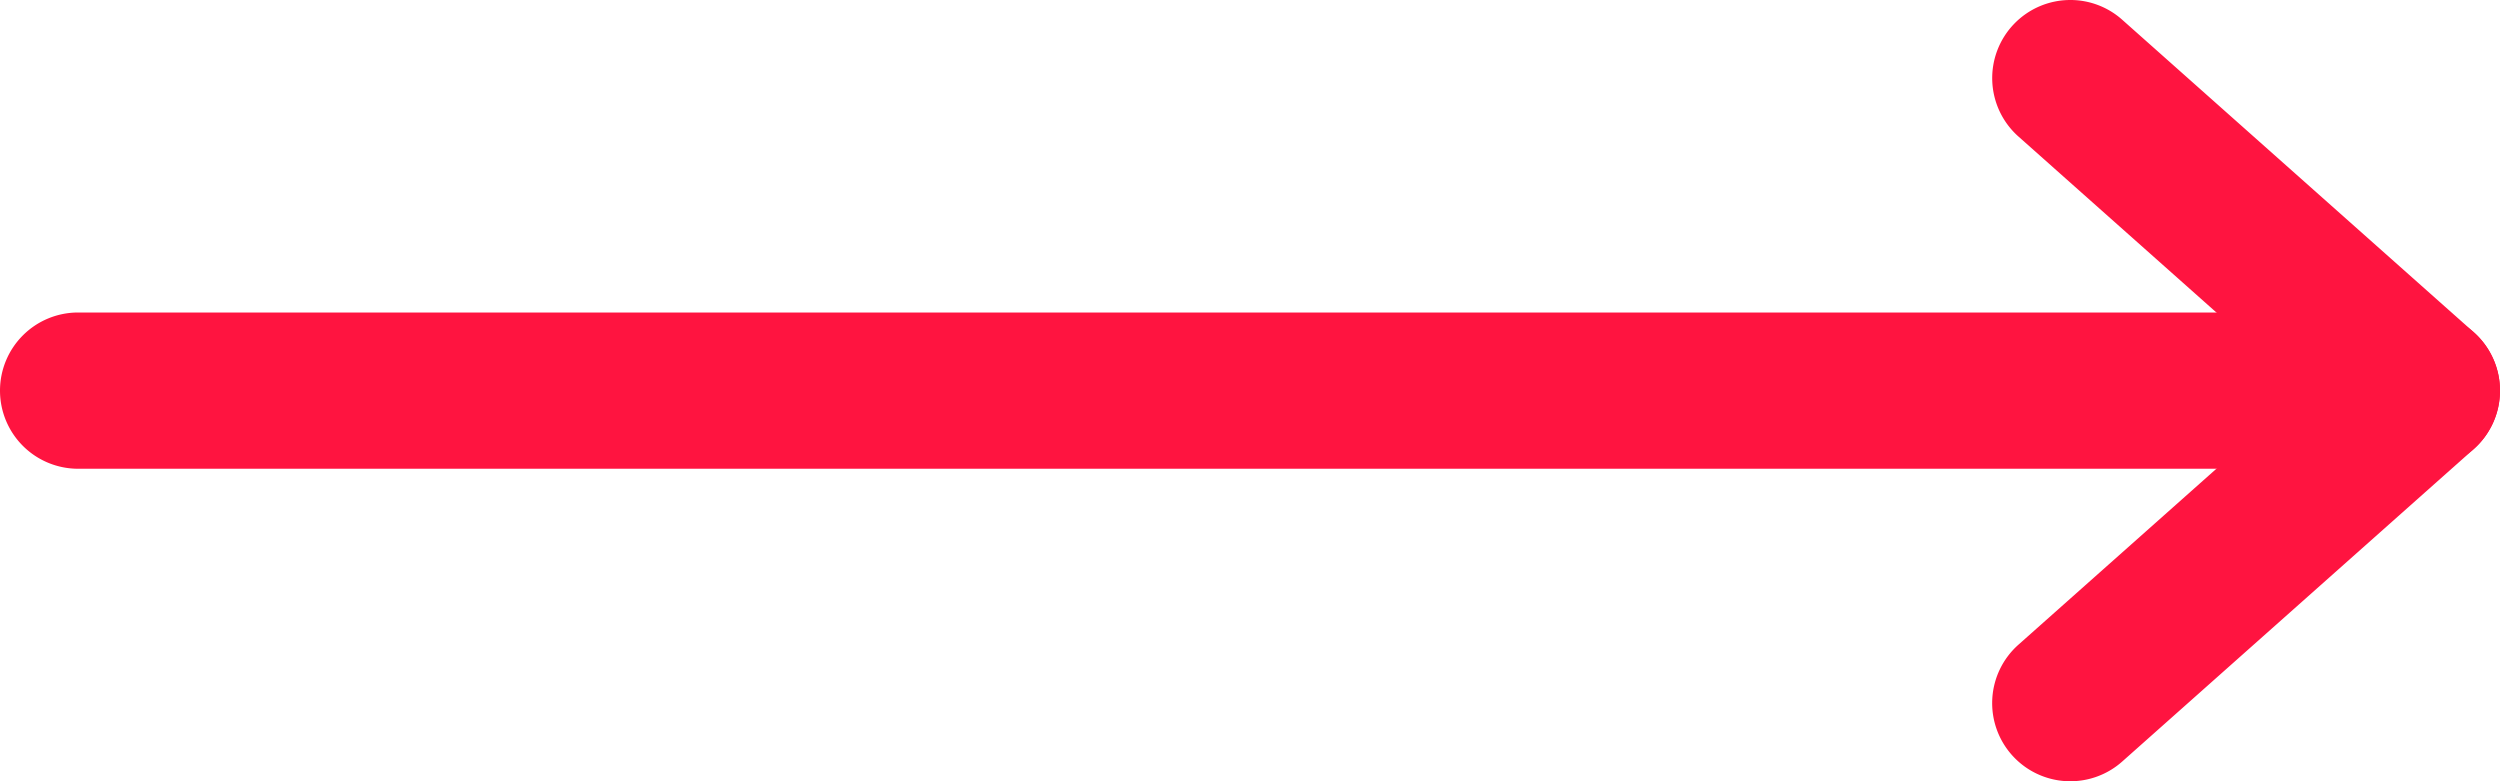 <svg xmlns="http://www.w3.org/2000/svg" width="64" height="20"><g transform="translate(-113 -653)"><path data-name="선 3" d="M60,2H0A2,2,0,0,1-2,0,2,2,0,0,1,0-2H60a2,2,0,0,1,2,2A2,2,0,0,1,60,2Z" transform="translate(115 663)" fill="#ff1440"/><path data-name="패스 56" d="M9,18a1.992,1.992,0,0,1-1.328-.505l-9-8A2,2,0,0,1-2,8a2,2,0,0,1,.671-1.495l9-8a2,2,0,0,1,2.824.166,2,2,0,0,1-.166,2.824L3.01,8l7.318,6.505A2,2,0,0,1,9,18Z" transform="translate(175 671) rotate(180)" fill="#ff1440"/></g></svg>